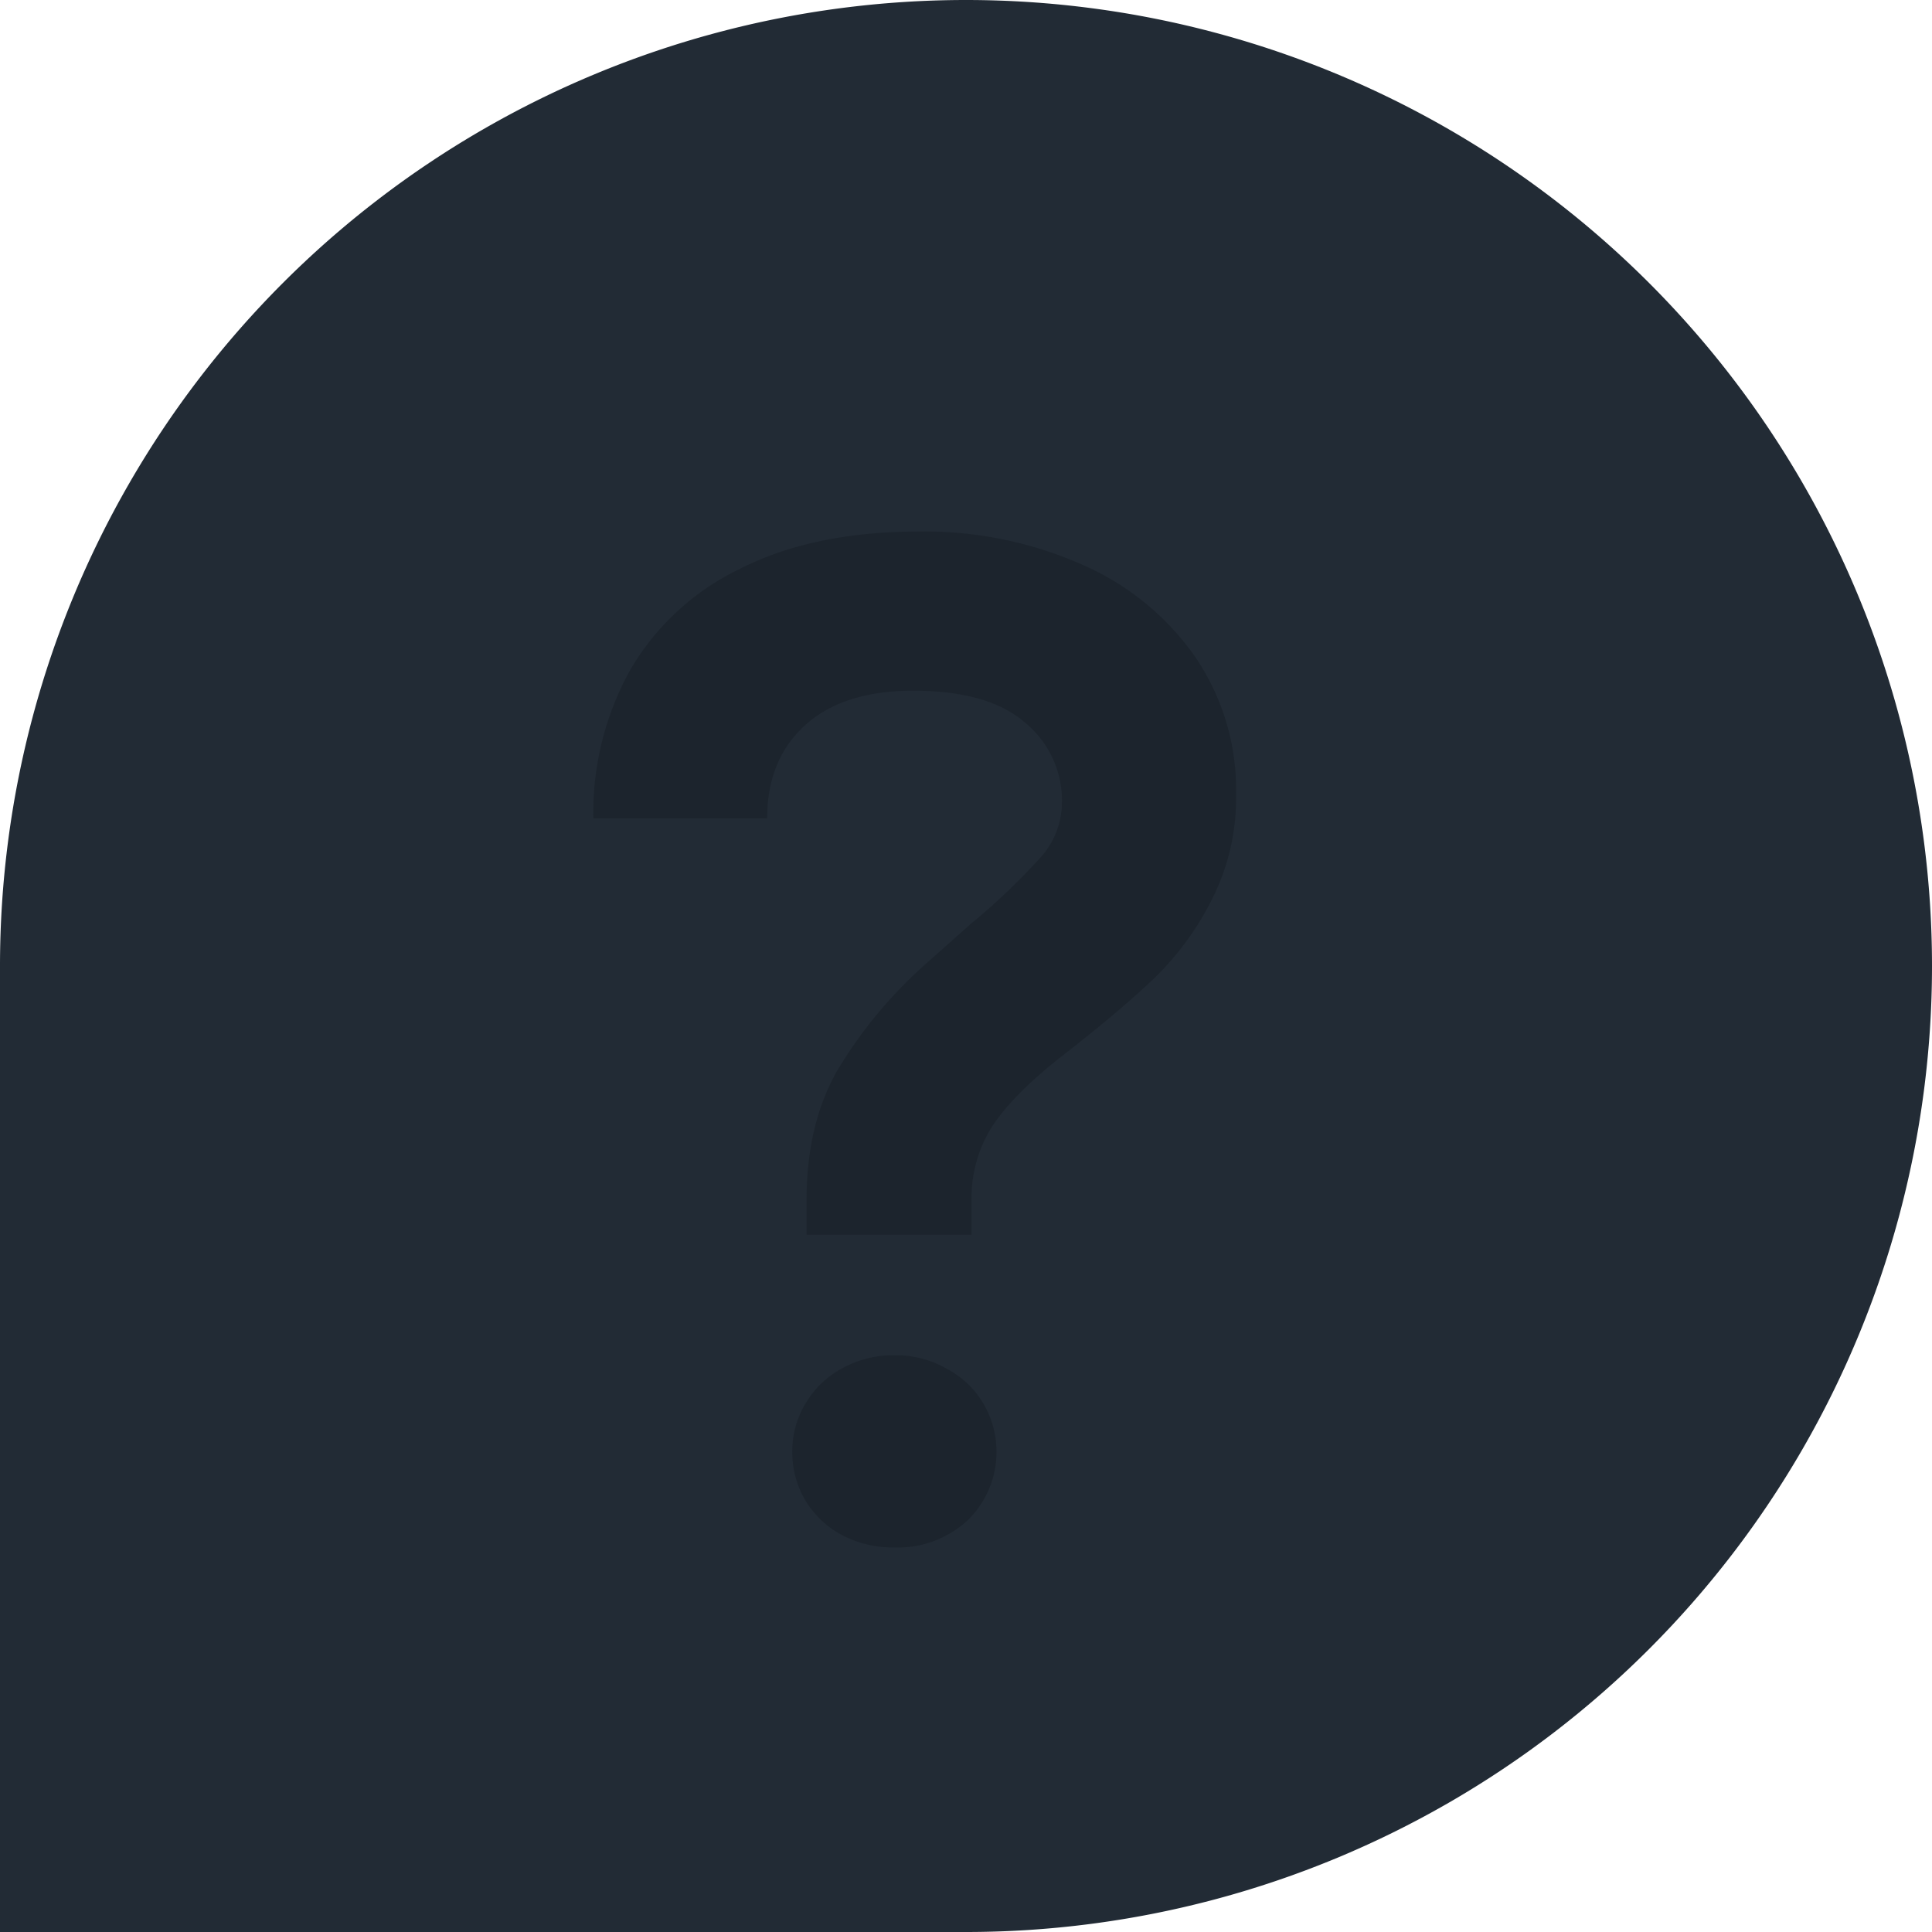 <?xml version="1.0" encoding="UTF-8"?> <svg xmlns="http://www.w3.org/2000/svg" viewBox="0 0 300 300"> <defs> <style>.cls-1{fill:#222b35;}.cls-2{fill:#1c242d;}</style> </defs> <g id="Layer_2" data-name="Layer 2"> <g id="Слой_1" data-name="Слой 1"> <path class="cls-1" d="M150,0h0A150,150,0,0,1,300,150v0A150,150,0,0,1,150,300H0a0,0,0,0,1,0,0V150A150,150,0,0,1,150,0Z"></path> <path class="cls-2" d="M138.83,240.29a17,17,0,0,1-8.23-2,14.85,14.85,0,0,1-5.57-5.35,14.54,14.54,0,0,1-2-7.46,14.14,14.14,0,0,1,2-7.45,14.54,14.54,0,0,1,5.57-5.46,16.19,16.19,0,0,1,8.23-2.12,15.82,15.82,0,0,1,8.24,2.12,14.3,14.3,0,0,1,5.68,5.46,14.83,14.83,0,0,1-2.45,18A16,16,0,0,1,138.83,240.29Zm-13.58-54.1q0-11.48,4.68-19.82a70.69,70.69,0,0,1,13.58-16.48l7.13-6.34a101.79,101.79,0,0,0,10.79-10.25,12.76,12.76,0,0,0,3.46-8.46,15.64,15.64,0,0,0-5.79-12.69q-5.68-4.89-17.26-4.9-10.9,0-16.81,5.35t-5.9,14.47h-27a45.73,45.73,0,0,1,5.67-22.93A39.4,39.4,0,0,1,114.9,88.33q11.35-5.79,27.83-5.79A60.34,60.34,0,0,1,168,87.66,41.7,41.7,0,0,1,185.59,102a36.66,36.66,0,0,1,6.35,21.26,34.92,34.92,0,0,1-3.79,16.48,45.45,45.45,0,0,1-8.9,12.14q-5.24,5-13.81,11.69-7.78,6-11.24,11.13a20.74,20.74,0,0,0-3.34,11.8v5.23H125.25Z"></path> </g> </g> </svg> 